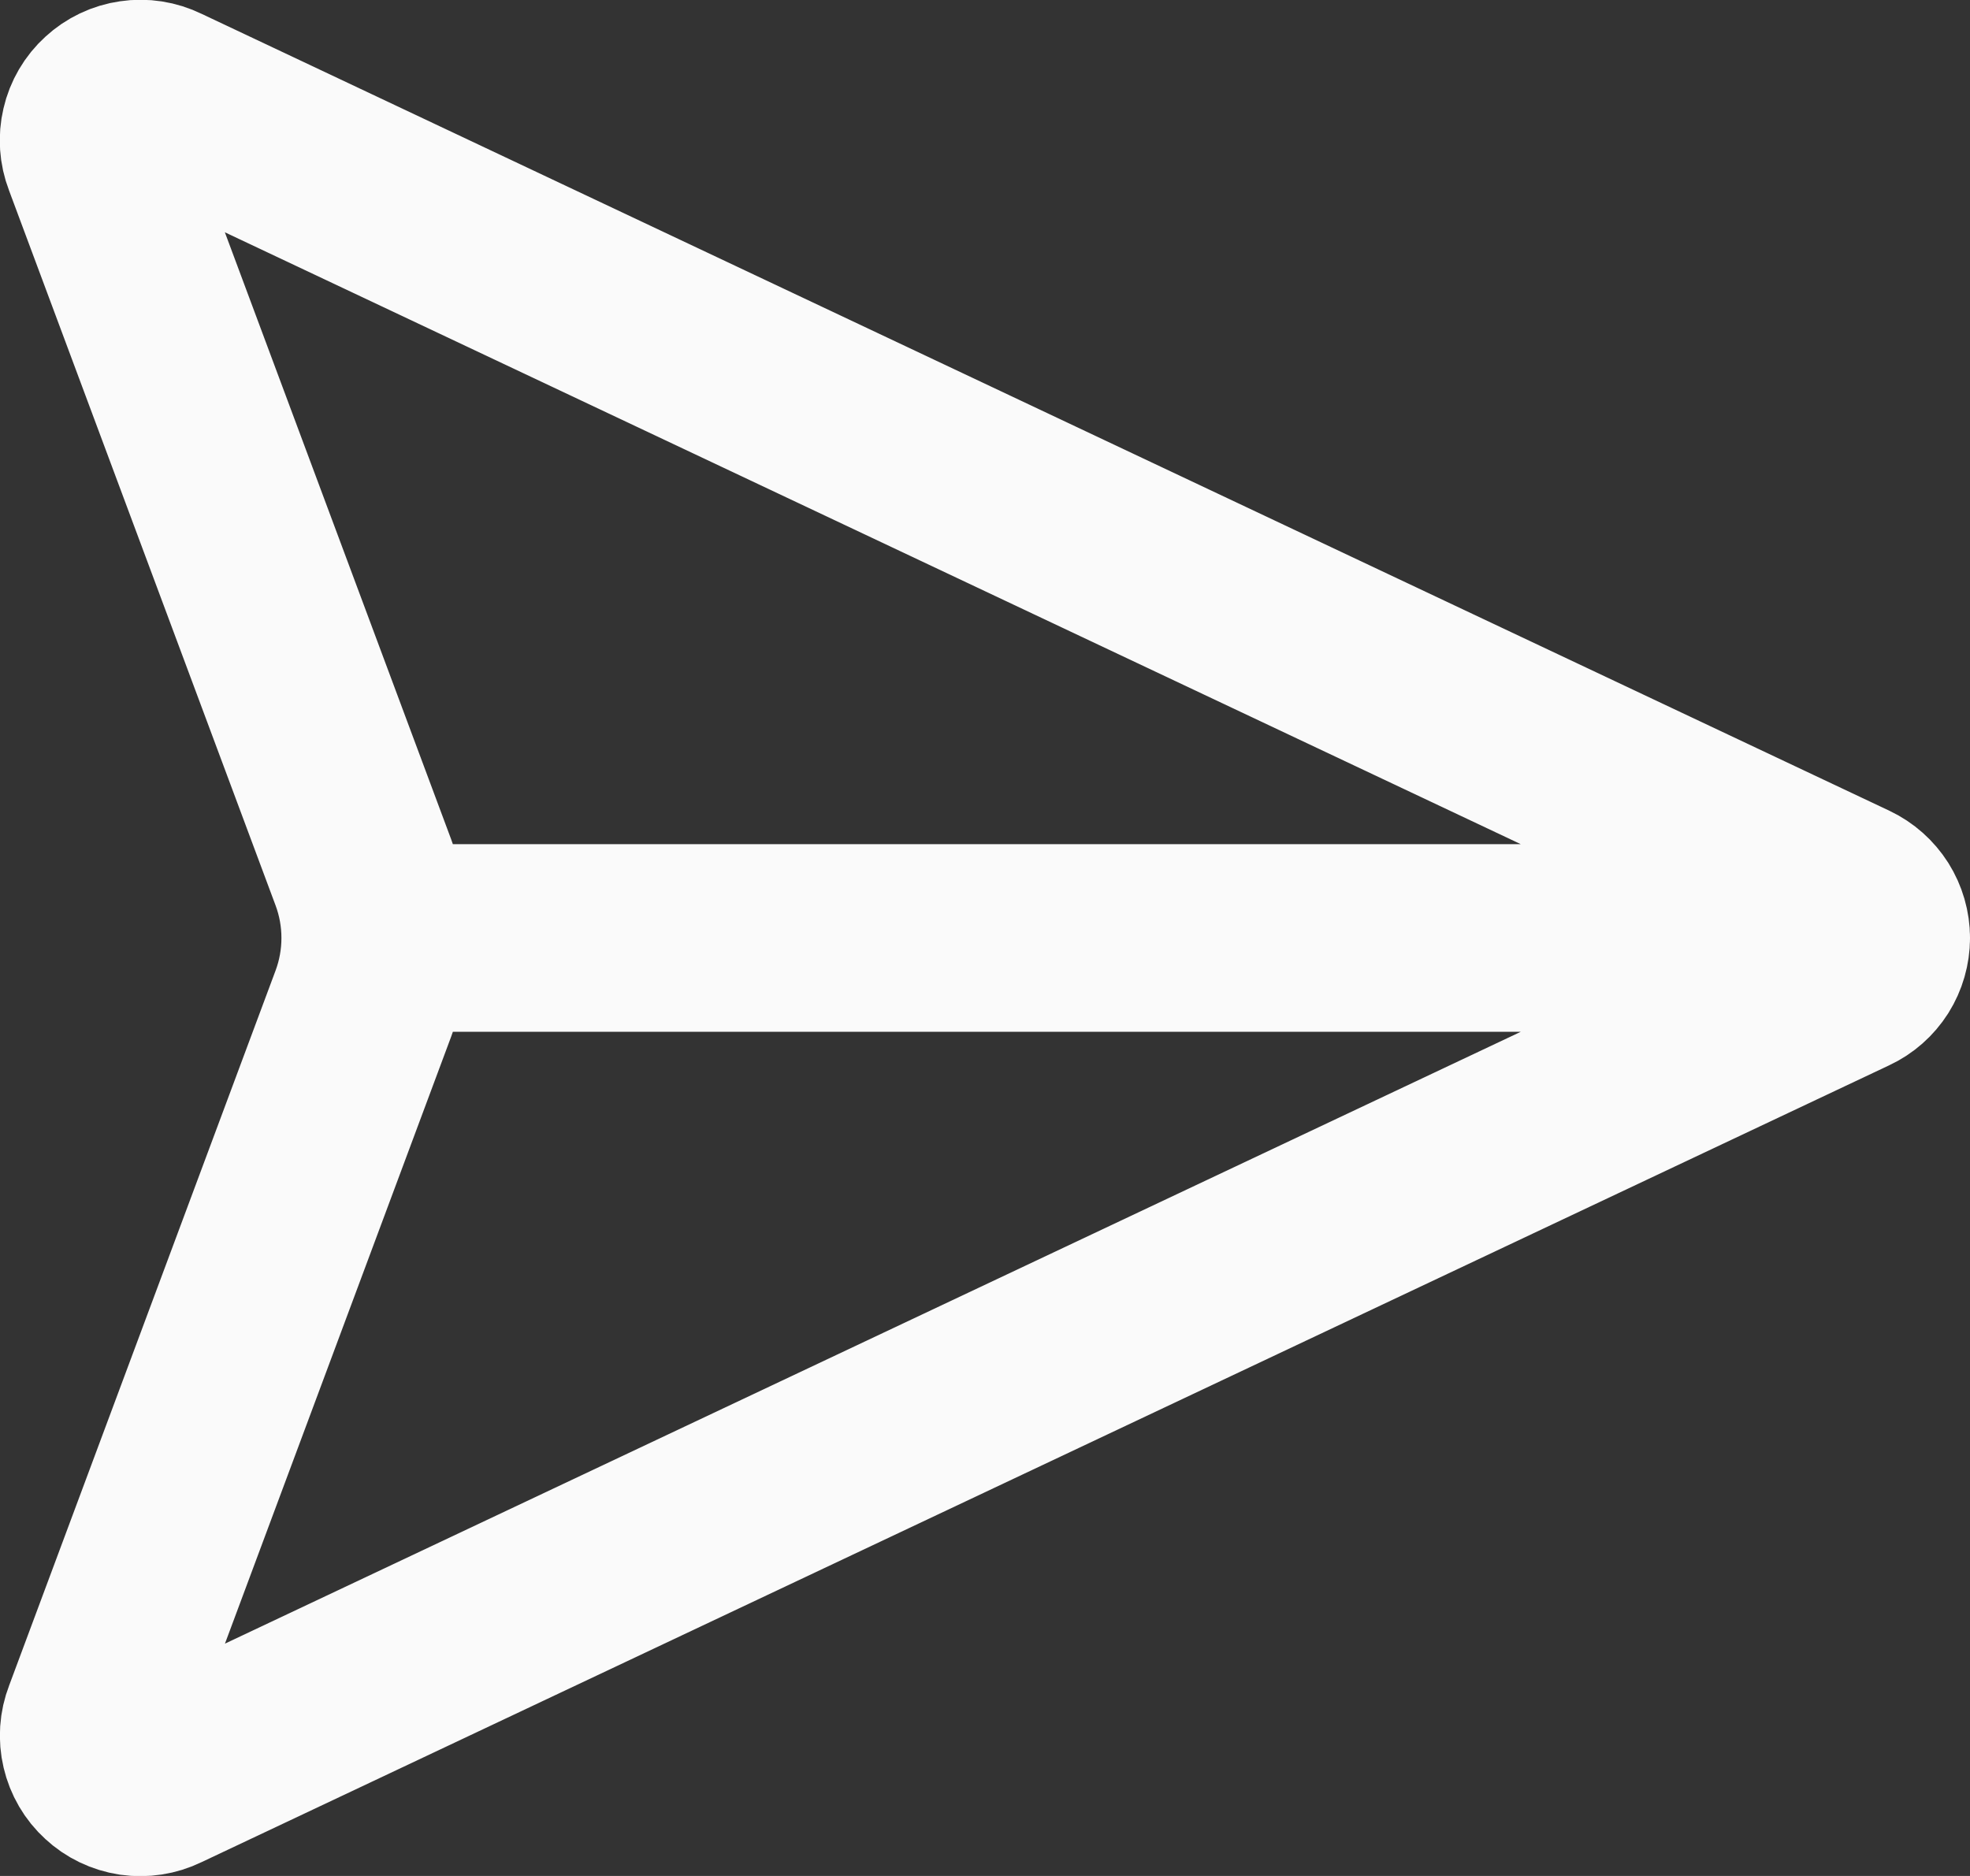 <svg width="21" height="20" viewBox="0 0 21 20" fill="none" xmlns="http://www.w3.org/2000/svg">
<rect x="0" y="0" width="21" height="20" fill="#333333" stroke="none"/>
<path d="M20 10C20 10.095 19.973 10.188 19.923 10.268C19.872 10.348 19.8 10.412 19.714 10.452L1.714 18.952C1.624 18.996 1.523 19.011 1.424 18.997C1.325 18.982 1.233 18.938 1.16 18.87C1.086 18.803 1.035 18.715 1.012 18.617C0.989 18.52 0.996 18.418 1.032 18.325L3.874 10.698C4.042 10.248 4.042 9.752 3.874 9.302L1.031 1.675C0.995 1.582 0.988 1.48 1.011 1.382C1.033 1.285 1.085 1.196 1.159 1.129C1.233 1.061 1.325 1.017 1.424 1.003C1.523 0.988 1.624 1.004 1.714 1.048L19.714 9.548C19.8 9.589 19.872 9.653 19.923 9.733C19.973 9.813 20 9.905 20 10ZM20 10L4 10" stroke="#FAFAFA" stroke-width="2" stroke-linecap="round" stroke-linejoin="round"/>
</svg>
